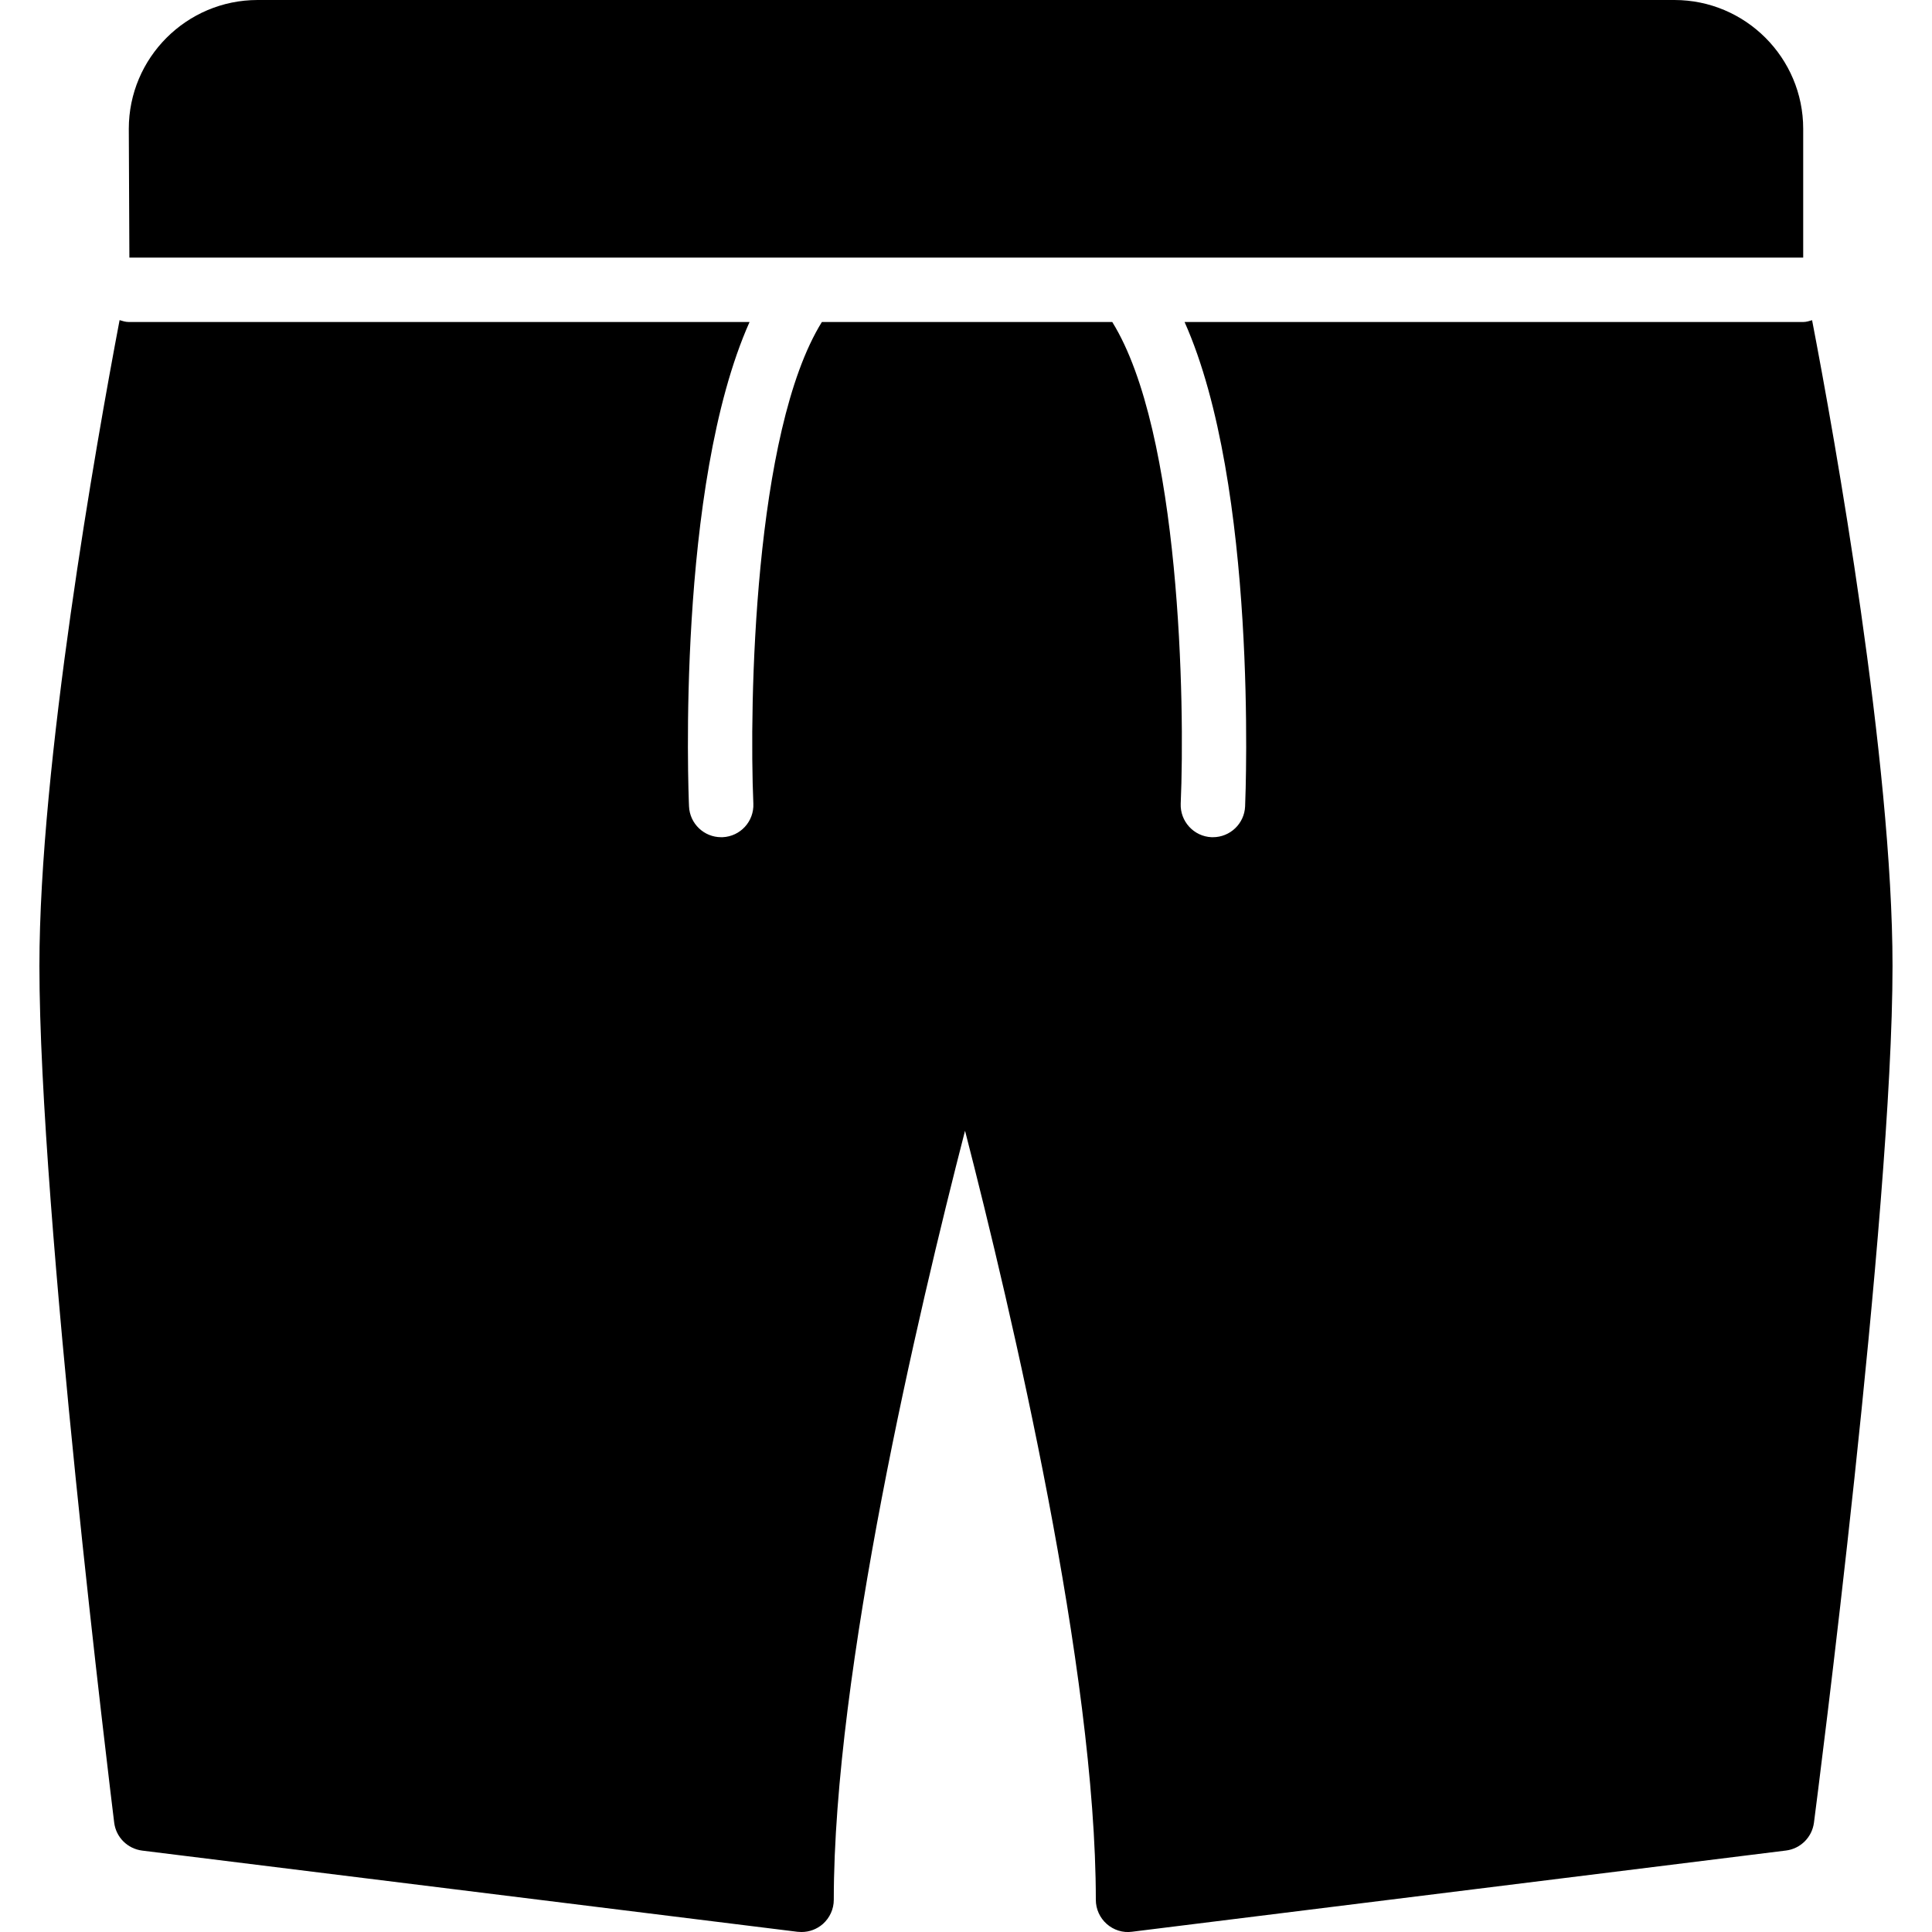 <?xml version="1.0" encoding="iso-8859-1"?>
<!-- Generator: Adobe Illustrator 19.2.1, SVG Export Plug-In . SVG Version: 6.00 Build 0)  -->
<svg version="1.1" xmlns="http://www.w3.org/2000/svg" xmlns:xlink="http://www.w3.org/1999/xlink" x="0px" y="0px"
	 viewBox="0 0 30 30" style="enable-background:new 0 0 30 30;" xml:space="preserve">
<g id="Sun_Light">
</g>
<g id="Sunglasses">
</g>
<g id="T-Shirt_1">
</g>
<g id="T-Shirt_2">
</g>
<g id="Mini_Dress">
</g>
<g id="Flip-Flops">
</g>
<g id="Temperature">
</g>
<g id="Hot_Temperature">
</g>
<g id="Ice_Lolly">
</g>
<g id="Icecream">
</g>
<g id="Limonade_1">
</g>
<g id="Limonade_2">
</g>
<g id="Hat">
</g>
<g id="Straw_Hat">
</g>
<g id="Deckchair">
</g>
<g id="Sunshade">
</g>
<g id="Suncream">
</g>
<g id="Suntan_Oil">
</g>
<g id="Swimming_Trunks">
	<g>
		<path d="M28,4V2c0-1.103-0.897-2-2-2H4C2.897,0,2,0.897,2,2l0.009,2H28z"/>
		<path d="M28.138,4.972C28.094,4.985,28.049,5,28,5h-9.606c1.136,2.547,0.949,7.297,0.94,7.522C19.322,12.79,19.101,13,18.834,13
			c-0.007,0-0.015,0-0.021,0c-0.276-0.012-0.49-0.246-0.479-0.521c0.068-1.547-0.005-5.774-1.063-7.479h-4.509
			c-1.057,1.704-1.13,5.932-1.064,7.479c0.012,0.276-0.202,0.509-0.478,0.521c-0.007,0-0.015,0-0.022,0
			c-0.266,0-0.487-0.21-0.499-0.478c-0.01-0.225-0.196-4.975,0.94-7.522H2C1.949,5,1.903,4.985,1.857,4.971
			C1.492,6.894,0.612,11.865,0.612,15c0,3.849,1.114,12.916,1.161,13.301c0.028,0.228,0.207,0.406,0.435,0.435l10.178,1.261
			C12.406,29.999,12.427,30,12.447,30c0.121,0,0.239-0.044,0.331-0.125c0.107-0.096,0.169-0.231,0.169-0.375
			c0-3.544,1.307-9.107,2.038-11.942c0.729,2.831,2.031,8.385,2.031,11.942c0,0.144,0.062,0.28,0.169,0.375s0.252,0.141,0.393,0.121
			l10.154-1.261c0.227-0.028,0.405-0.206,0.435-0.432c0.05-0.385,1.22-9.453,1.22-13.304C29.387,11.834,28.49,6.798,28.138,4.972z"
			/>
	</g>
</g>
<g id="Bikini">
</g>
<g id="Pool">
</g>
<g id="Pool_Ladder">
</g>
<g id="Grill">
</g>
<g id="Kite_1">
</g>
<g id="Kite_2">
</g>
<g id="Badminton">
</g>
<g id="Cooler">
</g>
<g id="Strand_Bag">
</g>
<g id="Towel">
</g>
<g id="Strand_Ball">
</g>
<g id="Beach_Sign">
</g>
<g id="Toos">
</g>
<g id="Bucket">
</g>
<g id="Sand_Castle">
</g>
<g id="Shell_1">
</g>
<g id="Shell_2">
</g>
<g id="Surf_Board">
</g>
<g id="Float">
</g>
<g id="Vacation_Photo">
</g>
<g id="Summer_Time">
</g>
<g id="Boat">
</g>
<g id="Lifebuoy">
</g>
<g id="Lighthouse">
</g>
<g id="Sunset">
</g>
<g id="Dolphin">
</g>
<g id="Starfish">
</g>
<g id="Diving_Mask">
</g>
<g id="Sailboat">
</g>
<g id="Captin_Hat">
</g>
<g id="Eudder">
</g>
</svg>
